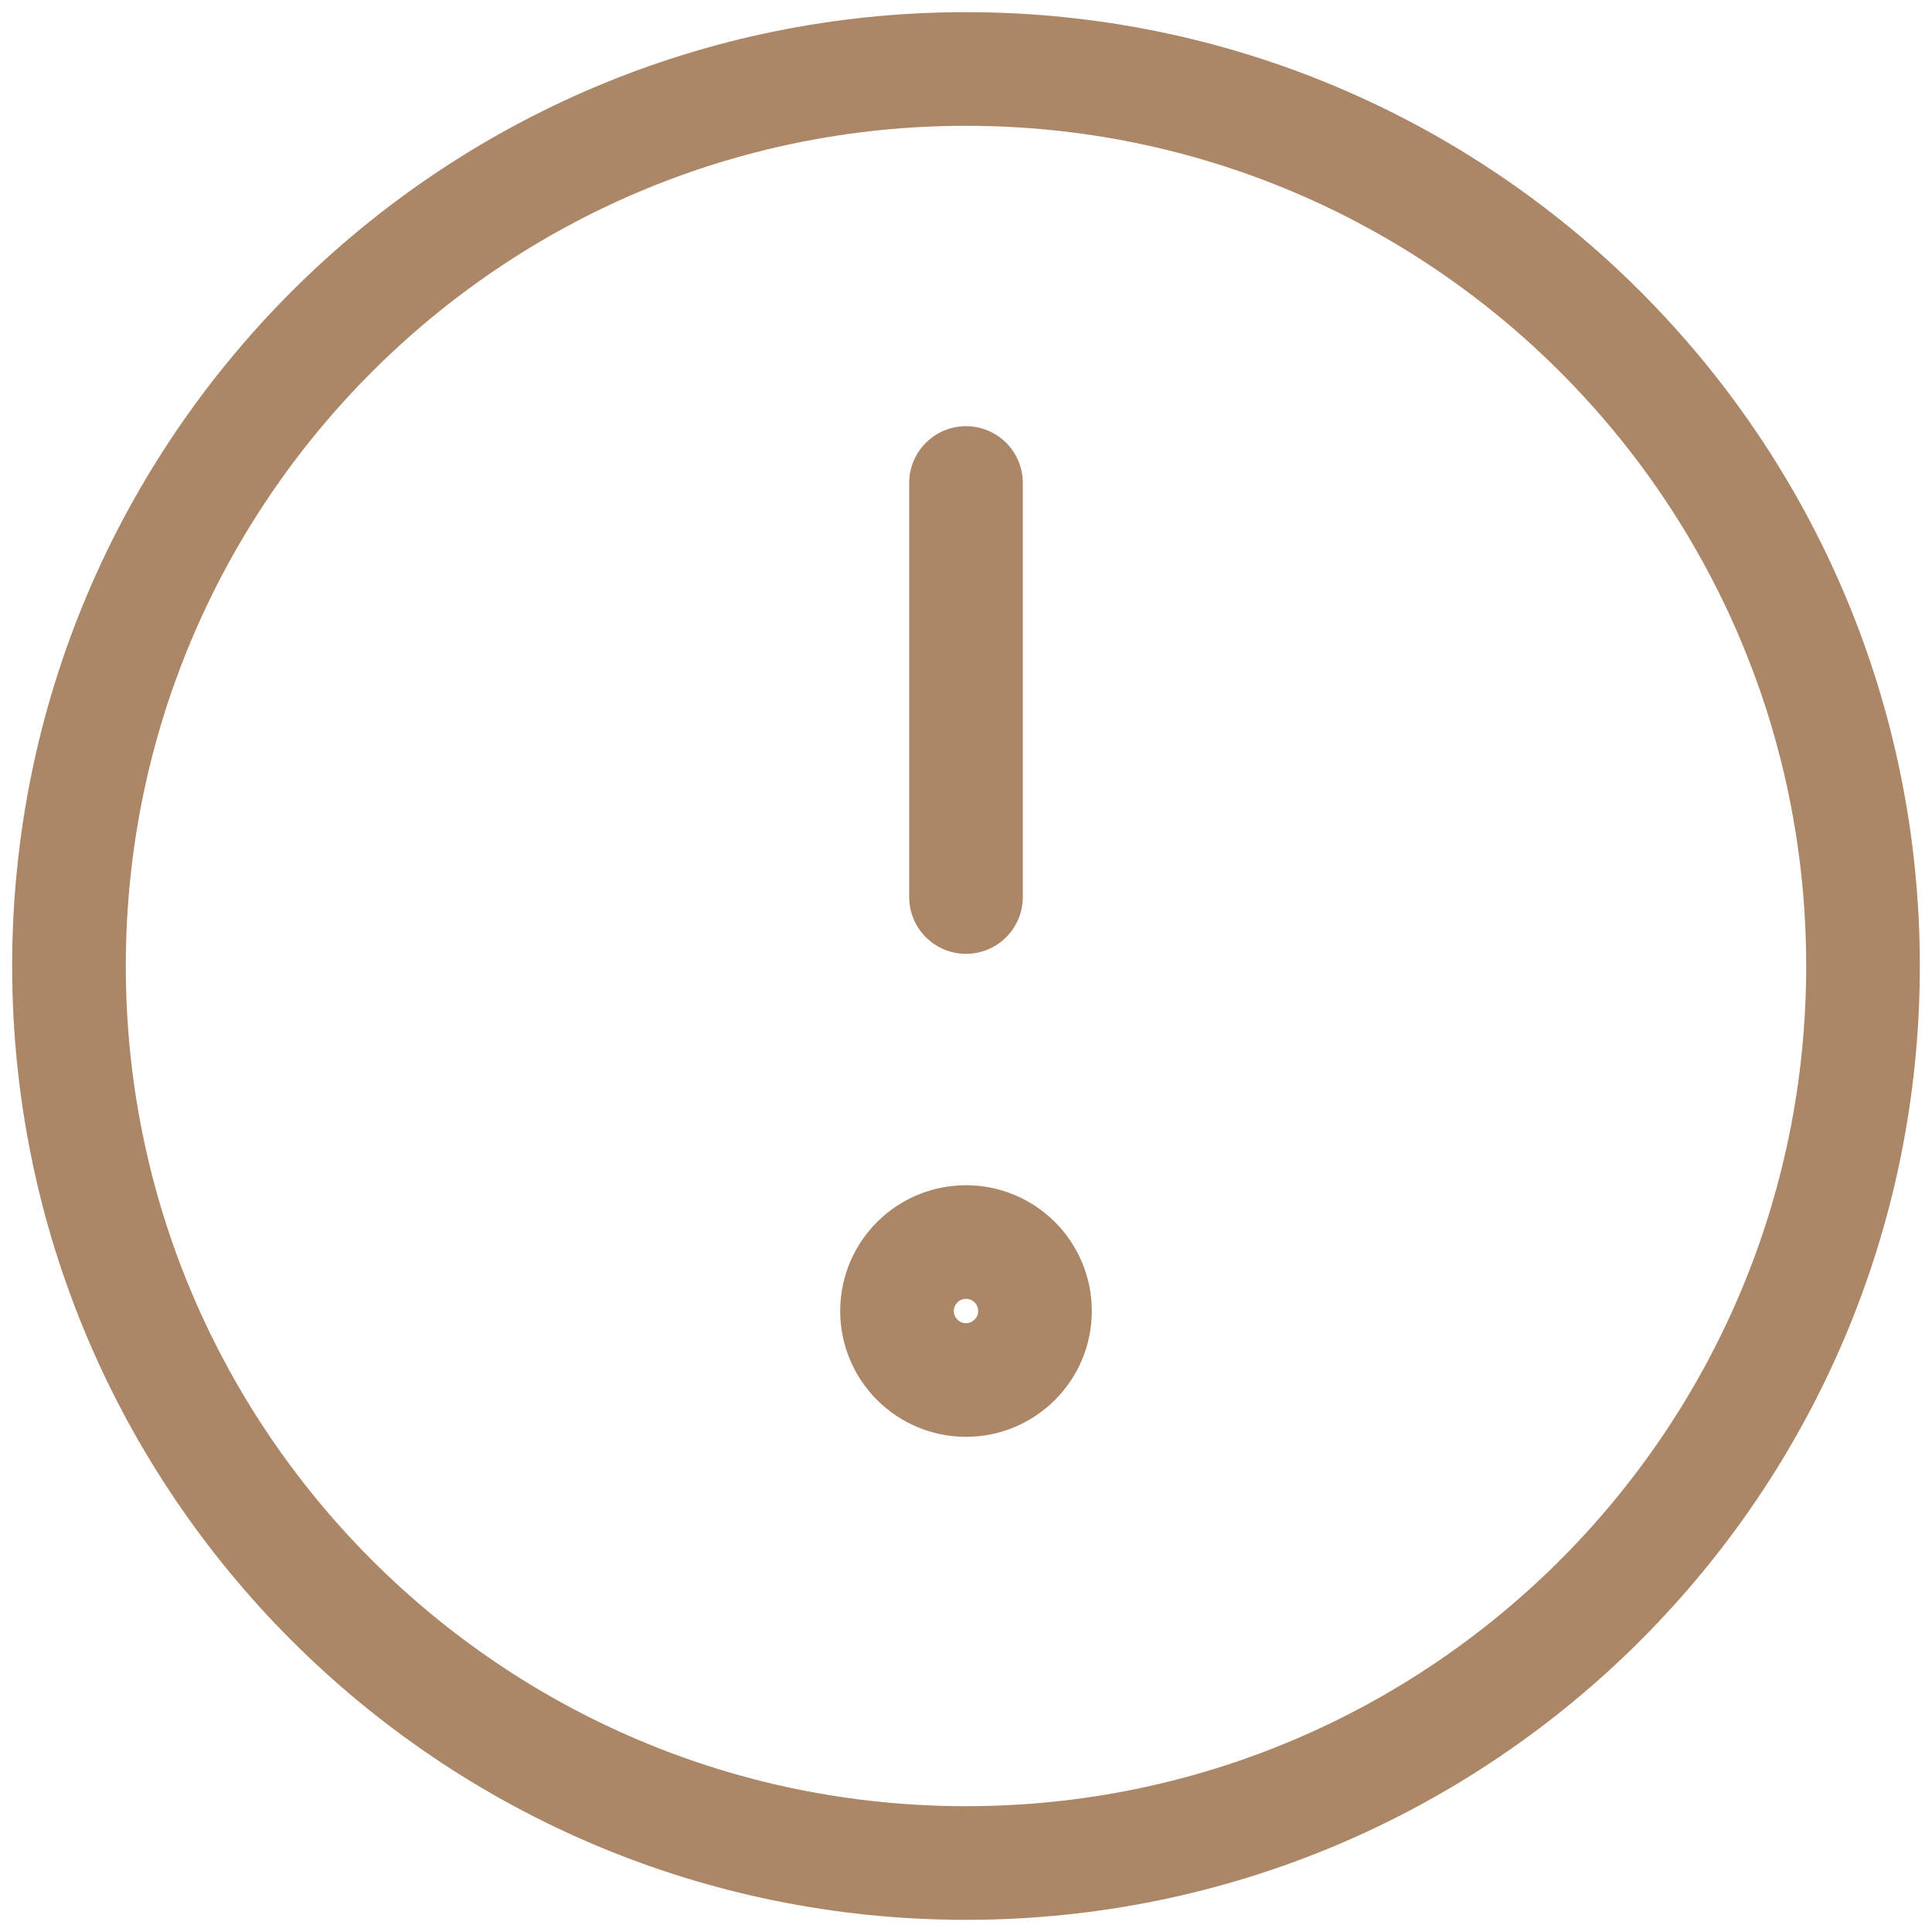 <svg width="17" height="17" viewBox="0 0 17 17" fill="none" xmlns="http://www.w3.org/2000/svg">
<g clip-path="url(#clip0_1_3458)">
<path d="M8.5 16.393C12.859 16.393 16.393 12.859 16.393 8.5C16.393 4.141 12.859 0.607 8.5 0.607C4.141 0.607 0.607 4.141 0.607 8.5C0.607 12.859 4.141 16.393 8.5 16.393Z" stroke="#AB8767" stroke-linecap="round" stroke-linejoin="round"/>
<path d="M8.5 4.25V7.893" stroke="#AB8767" stroke-linecap="round" stroke-linejoin="round"/>
<path d="M8.5 12.143C8.835 12.143 9.107 11.871 9.107 11.536C9.107 11.2 8.835 10.929 8.5 10.929C8.165 10.929 7.893 11.2 7.893 11.536C7.893 11.871 8.165 12.143 8.5 12.143Z" stroke="#AB8767" stroke-linecap="round" stroke-linejoin="round"/>
</g>
<defs>
<clipPath id="clip0_1_3458">
<rect width="17" height="17" fill="white"/>
</clipPath>
</defs>
</svg>
